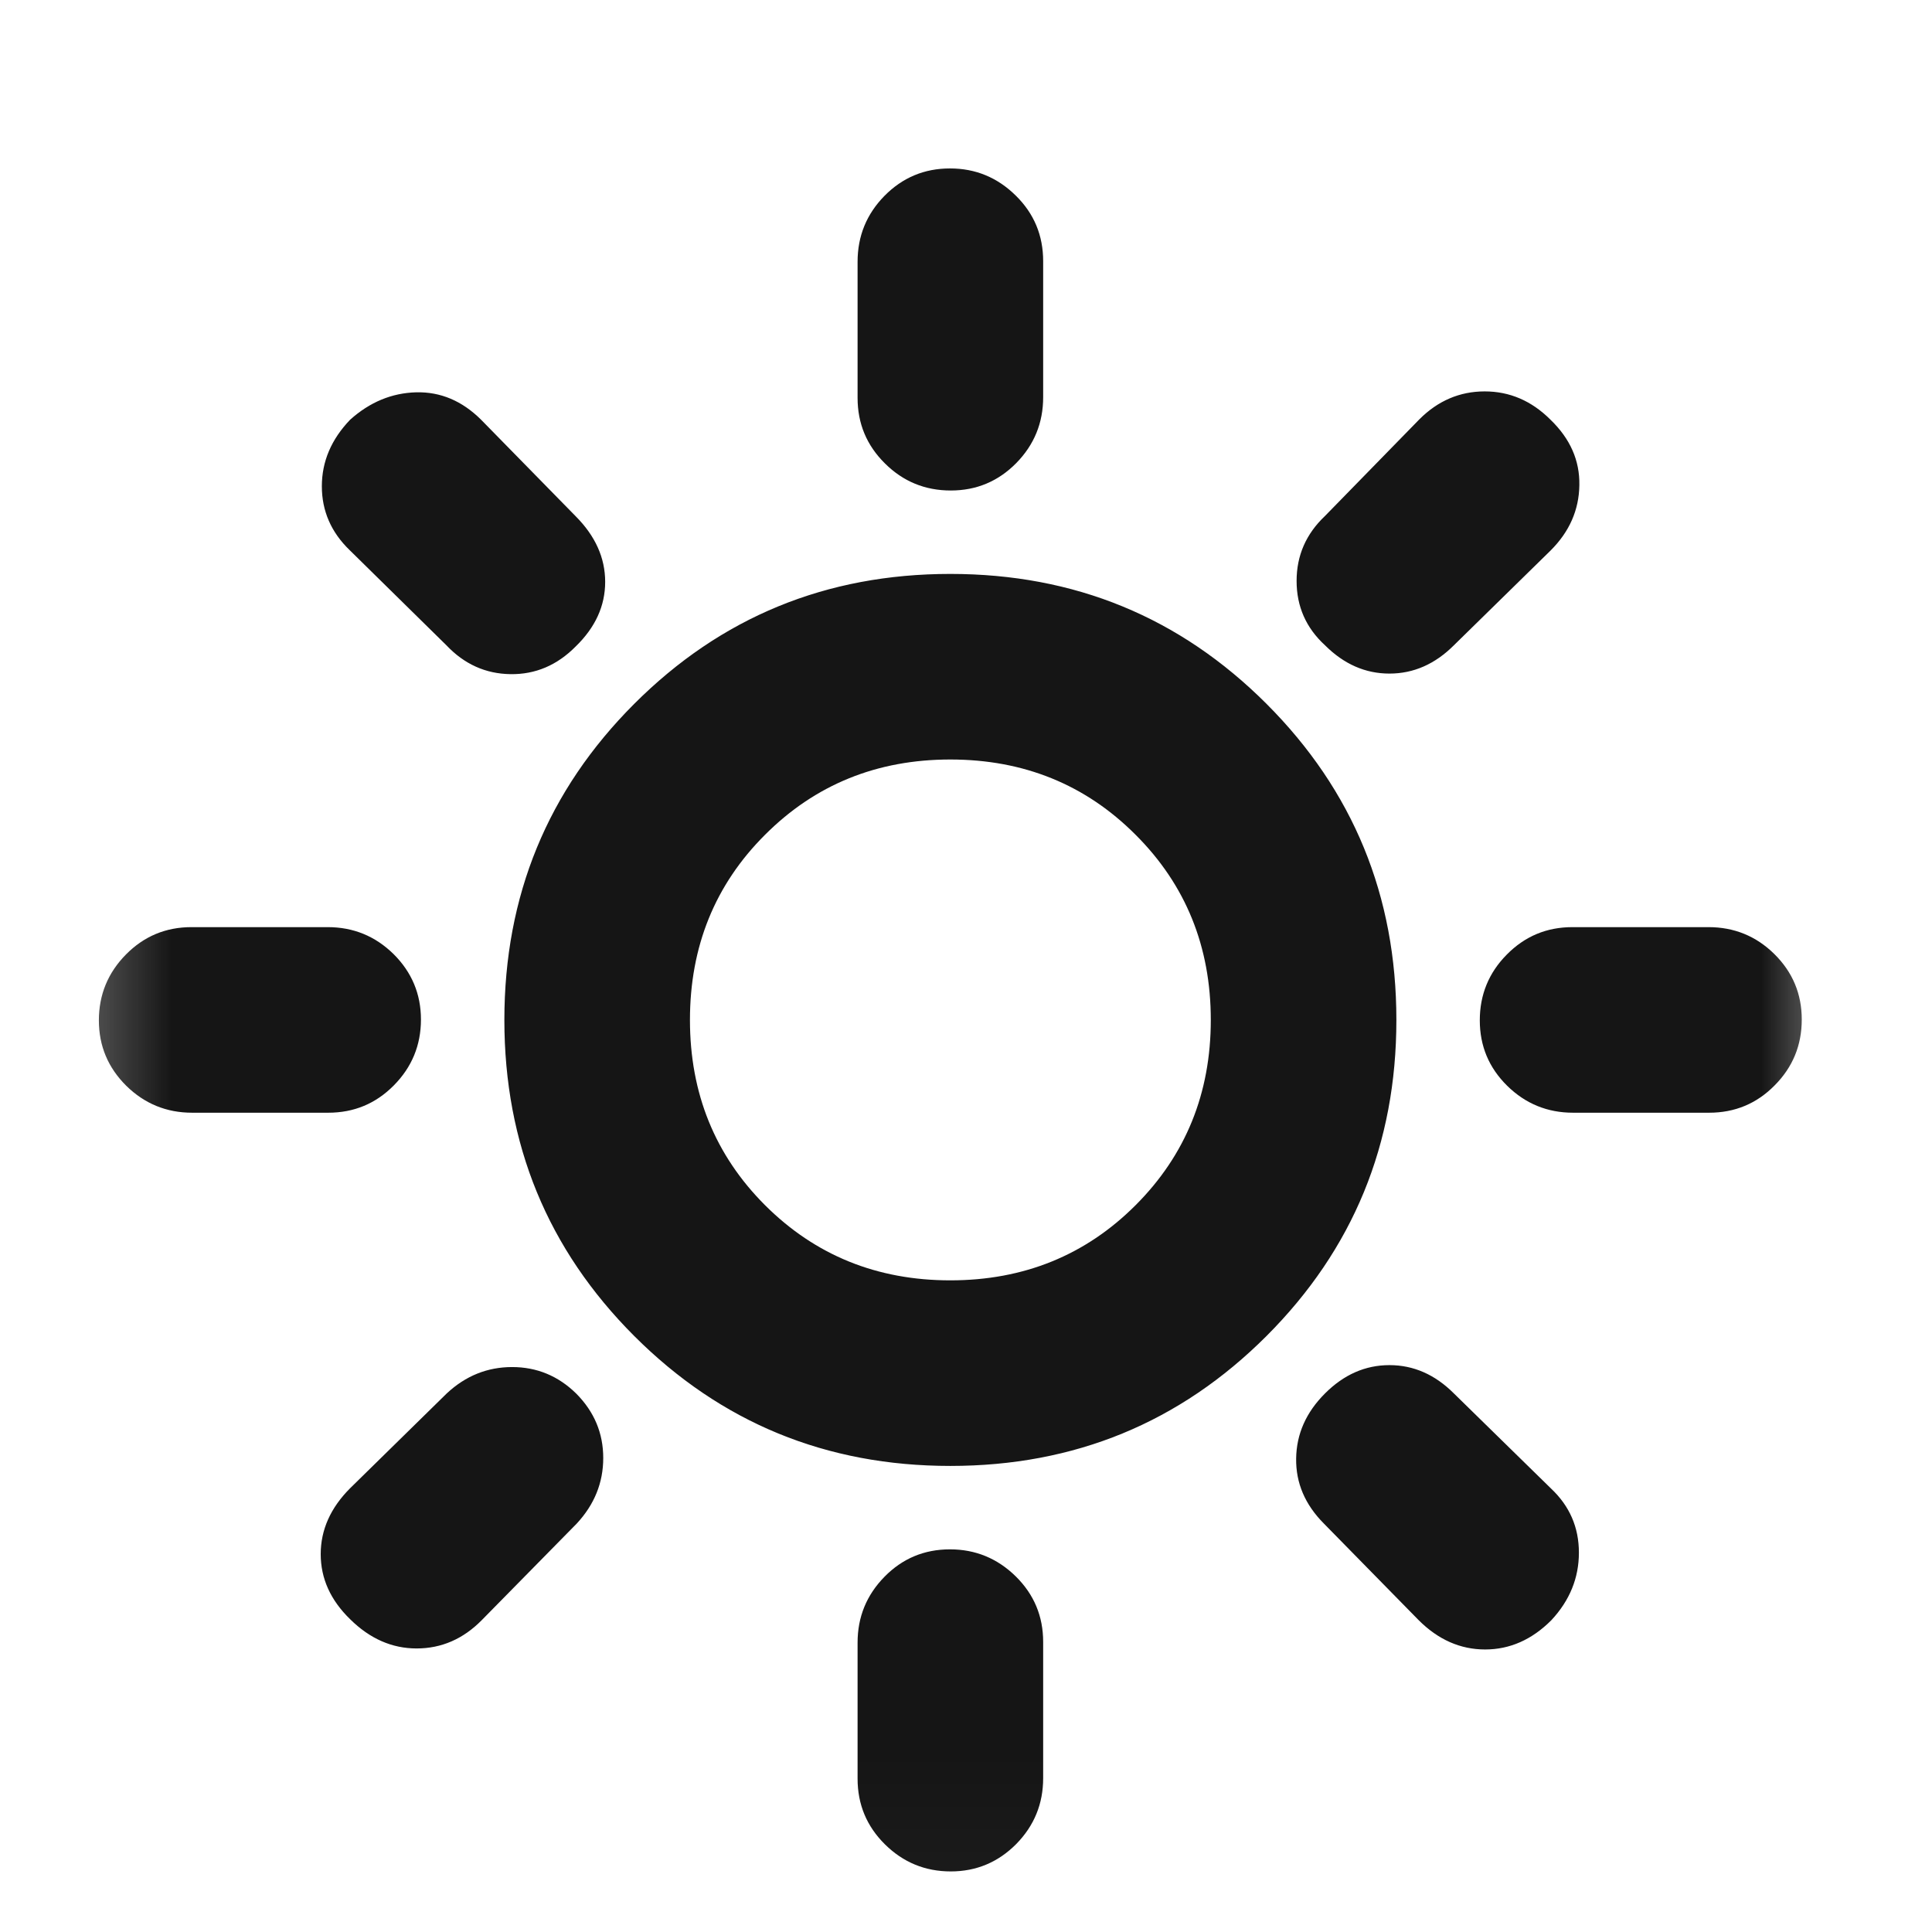 <svg width="17" height="17" viewBox="0 0 17 17" fill="none" xmlns="http://www.w3.org/2000/svg">
<mask id="mask0_63_788" style="mask-type:alpha" maskUnits="userSpaceOnUse" x="0" y="0" width="17" height="17">
<rect x="0.362" y="0.975" width="16" height="16" fill="#D9D9D9"/>
</mask>
<g mask="url(#mask0_63_788)">
<path d="M8.366 4.316C8.14 4.316 7.947 4.237 7.787 4.078C7.626 3.919 7.546 3.727 7.546 3.501V2.304C7.546 2.077 7.625 1.884 7.783 1.723C7.941 1.563 8.133 1.482 8.359 1.482C8.584 1.482 8.777 1.562 8.938 1.721C9.099 1.879 9.179 2.072 9.179 2.298V3.495C9.179 3.721 9.1 3.914 8.942 4.075C8.783 4.236 8.591 4.316 8.366 4.316ZM11.659 5.678C11.492 5.525 11.409 5.336 11.409 5.112C11.409 4.888 11.492 4.698 11.659 4.54L12.49 3.689C12.653 3.526 12.845 3.444 13.064 3.444C13.284 3.444 13.477 3.527 13.643 3.693C13.816 3.86 13.901 4.051 13.897 4.269C13.894 4.487 13.81 4.679 13.643 4.845L12.793 5.678C12.627 5.844 12.438 5.927 12.226 5.927C12.014 5.927 11.825 5.844 11.659 5.678ZM13.842 9.791C13.616 9.791 13.423 9.712 13.262 9.554C13.101 9.395 13.021 9.204 13.021 8.978C13.021 8.753 13.1 8.559 13.259 8.399C13.418 8.238 13.61 8.158 13.836 8.158H15.033C15.259 8.158 15.453 8.237 15.613 8.395C15.774 8.554 15.854 8.746 15.854 8.971C15.854 9.197 15.775 9.39 15.616 9.55C15.458 9.711 15.265 9.791 15.039 9.791H13.842ZM8.366 16.467C8.14 16.467 7.947 16.387 7.787 16.229C7.626 16.07 7.546 15.877 7.546 15.651V14.454C7.546 14.228 7.625 14.035 7.783 13.874C7.941 13.713 8.133 13.633 8.359 13.633C8.584 13.633 8.777 13.713 8.938 13.871C9.099 14.03 9.179 14.222 9.179 14.448V15.646C9.179 15.872 9.1 16.065 8.942 16.226C8.783 16.386 8.591 16.467 8.366 16.467ZM3.928 5.678L3.077 4.841C2.914 4.684 2.832 4.496 2.832 4.279C2.832 4.061 2.915 3.866 3.081 3.693C3.254 3.538 3.447 3.458 3.662 3.452C3.876 3.447 4.066 3.527 4.233 3.693L5.066 4.543C5.238 4.716 5.325 4.908 5.325 5.12C5.325 5.332 5.238 5.521 5.066 5.688C4.902 5.854 4.711 5.935 4.492 5.932C4.273 5.929 4.085 5.844 3.928 5.678ZM12.483 14.256L11.649 13.406C11.483 13.239 11.402 13.049 11.405 12.834C11.408 12.618 11.492 12.428 11.659 12.261C11.825 12.095 12.014 12.012 12.226 12.012C12.438 12.012 12.627 12.095 12.793 12.261L13.647 13.097C13.811 13.251 13.893 13.439 13.893 13.662C13.893 13.885 13.812 14.083 13.651 14.256C13.48 14.428 13.285 14.514 13.068 14.514C12.85 14.514 12.655 14.428 12.483 14.256ZM1.691 9.791C1.465 9.791 1.272 9.712 1.111 9.554C0.951 9.395 0.87 9.204 0.87 8.978C0.87 8.753 0.95 8.559 1.108 8.399C1.267 8.238 1.459 8.158 1.685 8.158H2.883C3.109 8.158 3.302 8.237 3.463 8.395C3.623 8.554 3.704 8.746 3.704 8.971C3.704 9.197 3.624 9.39 3.466 9.55C3.307 9.711 3.115 9.791 2.888 9.791H1.691ZM3.081 14.248C2.909 14.081 2.822 13.89 2.822 13.675C2.822 13.461 2.909 13.267 3.081 13.095L3.931 12.261C4.097 12.106 4.289 12.029 4.506 12.029C4.724 12.029 4.912 12.107 5.07 12.262C5.229 12.422 5.308 12.611 5.308 12.829C5.308 13.047 5.23 13.239 5.075 13.406L4.238 14.257C4.075 14.422 3.884 14.505 3.666 14.505C3.449 14.505 3.254 14.419 3.081 14.248ZM8.362 12.899C7.27 12.899 6.343 12.518 5.581 11.756C4.819 10.994 4.438 10.067 4.438 8.975C4.438 7.882 4.819 6.955 5.581 6.193C6.343 5.431 7.27 5.05 8.362 5.05C9.455 5.05 10.382 5.431 11.144 6.193C11.906 6.955 12.287 7.882 12.287 8.975C12.287 10.067 11.906 10.994 11.144 11.756C10.382 12.518 9.455 12.899 8.362 12.899ZM8.362 11.266C9.008 11.266 9.552 11.045 9.992 10.605C10.433 10.164 10.654 9.62 10.654 8.975C10.654 8.329 10.433 7.785 9.992 7.345C9.552 6.904 9.008 6.683 8.362 6.683C7.716 6.683 7.173 6.904 6.732 7.345C6.291 7.785 6.071 8.329 6.071 8.975C6.071 9.62 6.291 10.164 6.732 10.605C7.173 11.045 7.716 11.266 8.362 11.266Z" fill="#151515"/>
</g>
</svg>
